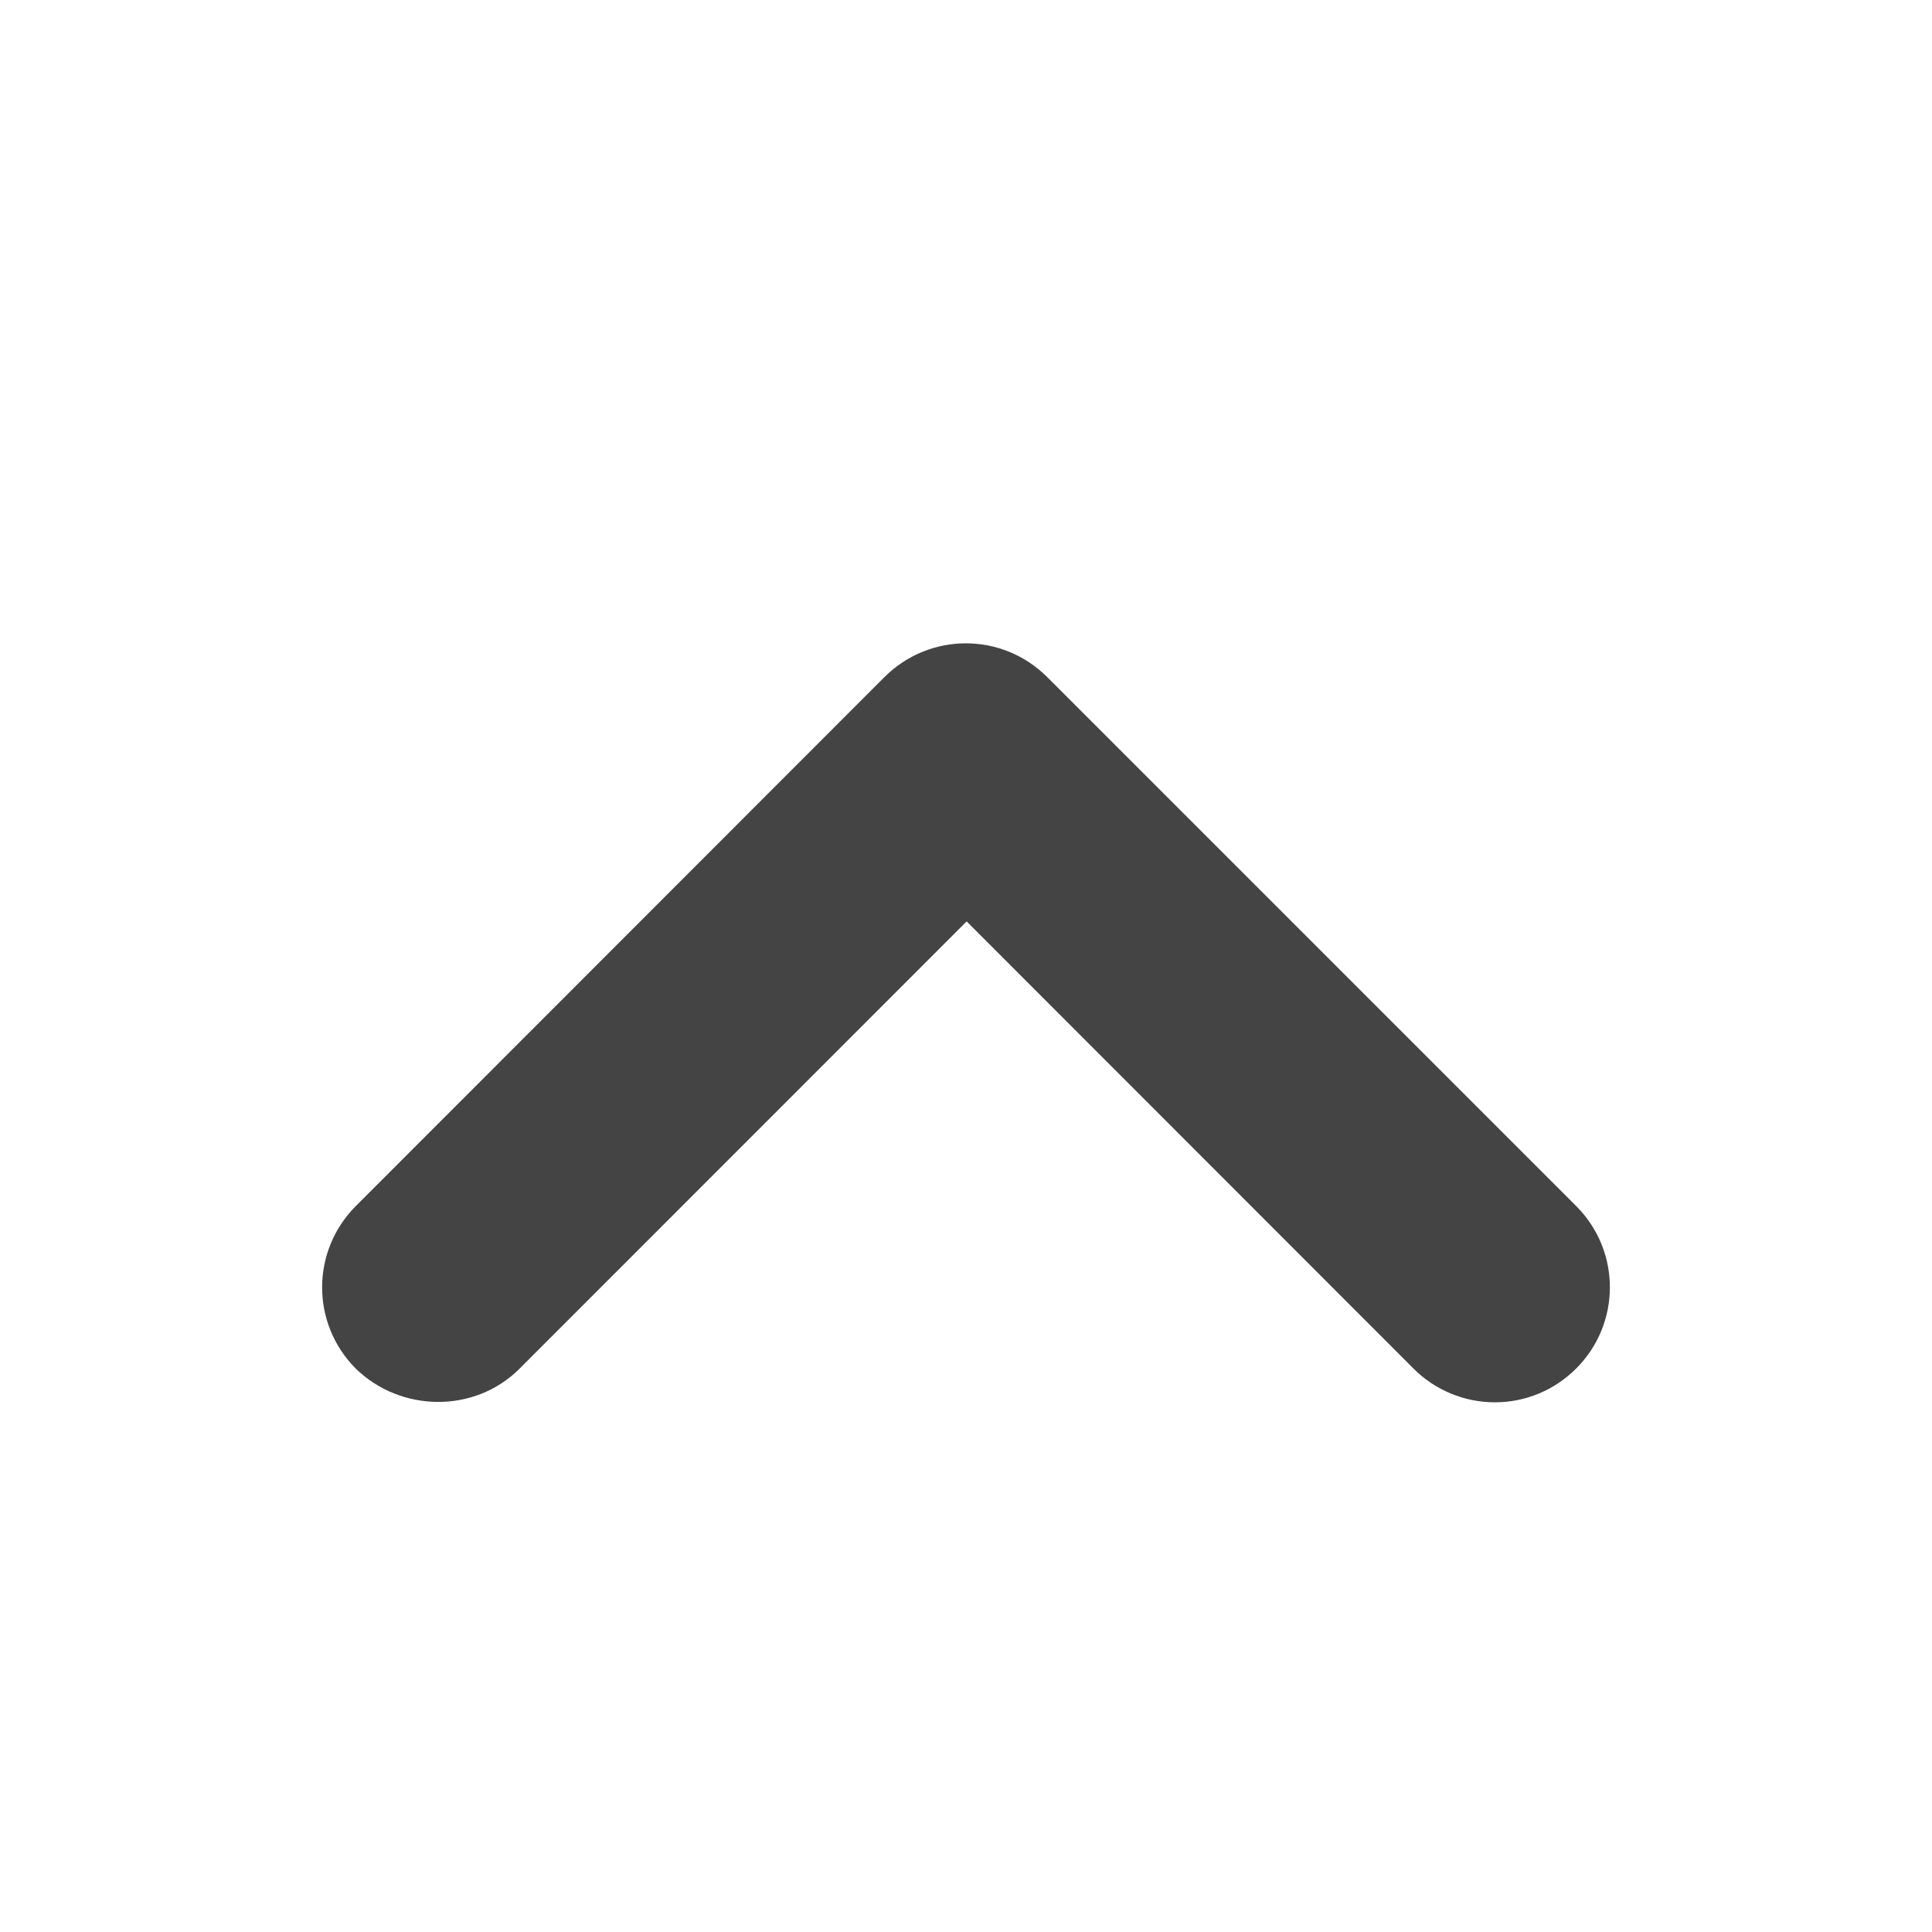 <svg xmlns="http://www.w3.org/2000/svg" width="12" height="12" viewBox="0 0 12 12">
<path fill="#444" d="M5.996 6.277L3.22 3.499c-.134-.134-.316-.209-.505-.209-.19 0-.37.075-.505.21-.279.279-.279.73 0 1.009l3.286 3.286c.28.279.73.279 1.01 0L9.79 4.509c.279-.28.279-.73 0-1.01-.28-.272-.738-.279-1.017 0L5.996 6.277z" transform="scale(-1 -1) translate(-12,-12)"/>
</svg>
